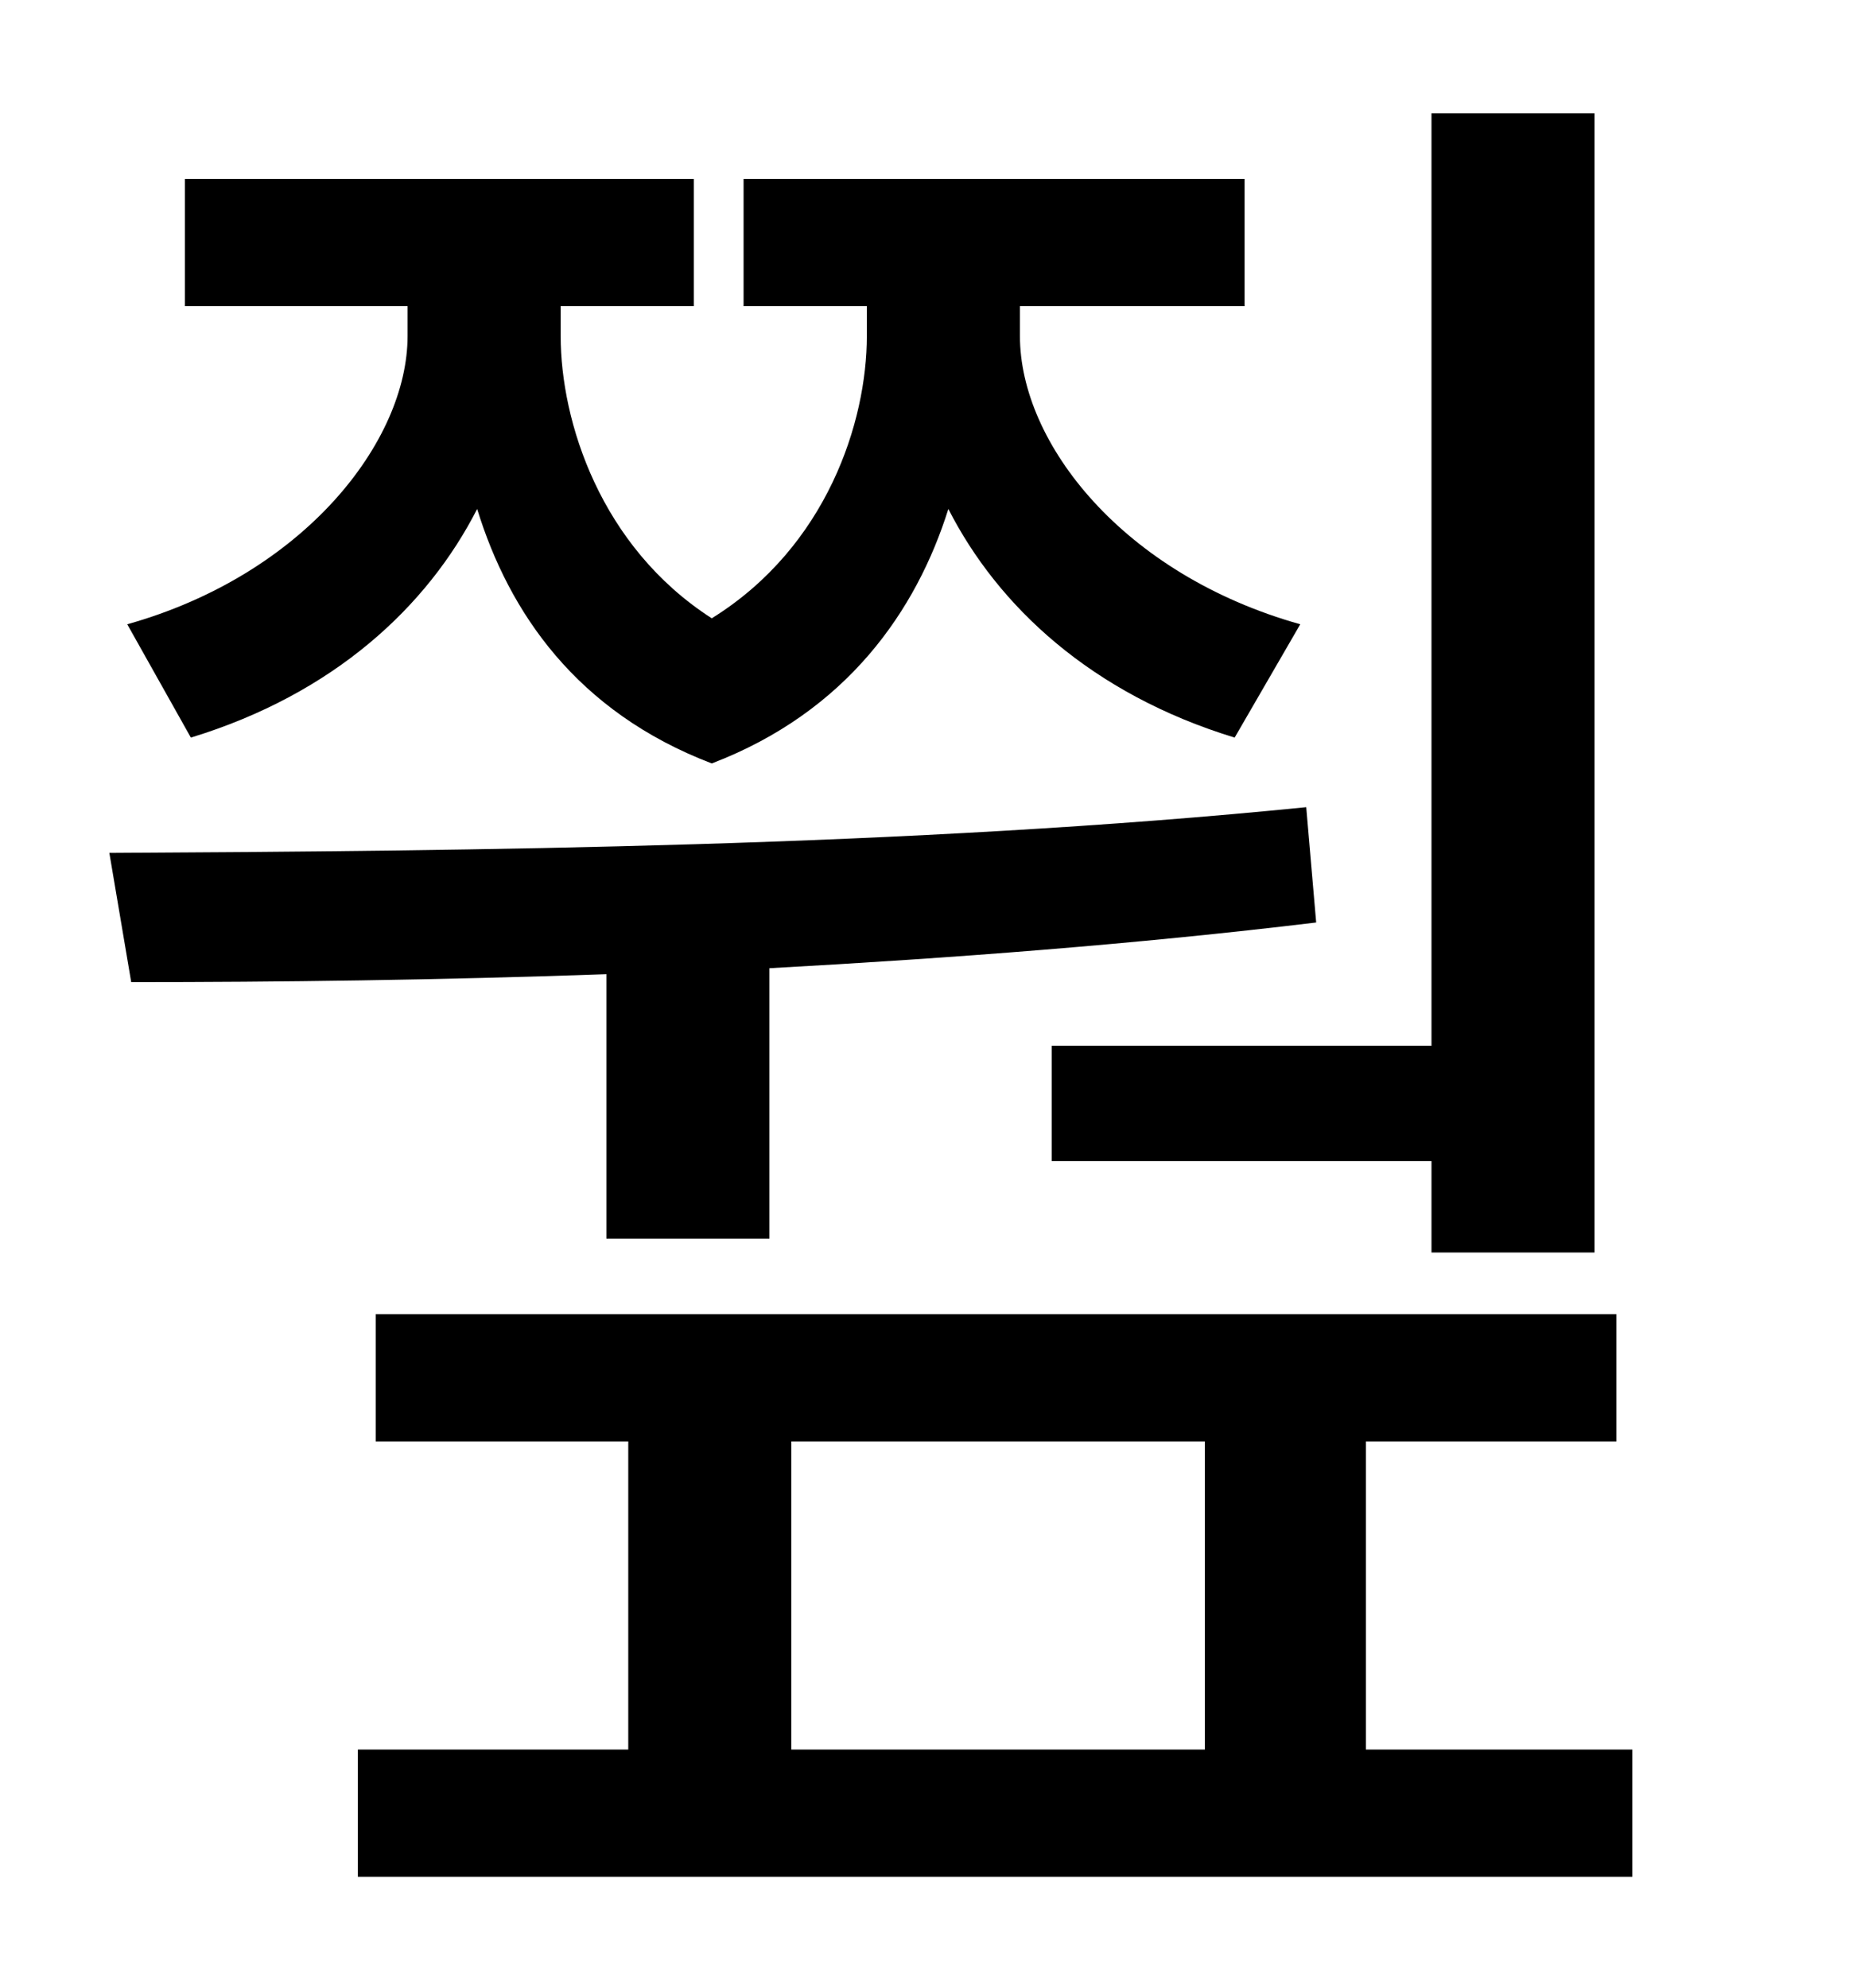 <?xml version="1.0" standalone="no"?>
<!DOCTYPE svg PUBLIC "-//W3C//DTD SVG 1.1//EN" "http://www.w3.org/Graphics/SVG/1.1/DTD/svg11.dtd" >
<svg xmlns="http://www.w3.org/2000/svg" xmlns:xlink="http://www.w3.org/1999/xlink" version="1.1" viewBox="-10 0 930 1000">
   <path fill="currentColor"
d="M519 526h191v-469h82v573h-82v-46h-191v-58zM86 371l-32 -57c89 -25 141 -92 141 -145v-15h-112v-64h256v64h-67v15c0 43 20 106 76 142c58 -36 78 -99 78 -142v-15h-62v-64h252v64h-113v15c0 54 52 120 141 145l-33 57c-72 -22 -119 -66 -144 -115
c-16 51 -51 102 -119 128c-68 -26 -102 -76 -118 -128c-25 49 -72 93 -144 115zM295 623v-133c-85 3 -165 4 -239 4l-11 -65c182 -1 403 -3 602 -23l5 58c-91 11 -184 18 -275 23v136h-82zM388 725v155h208v-155h-208zM677 880h134v64h-641v-64h136v-155h-127v-64h624v64
h-126v155z" />
</svg>
